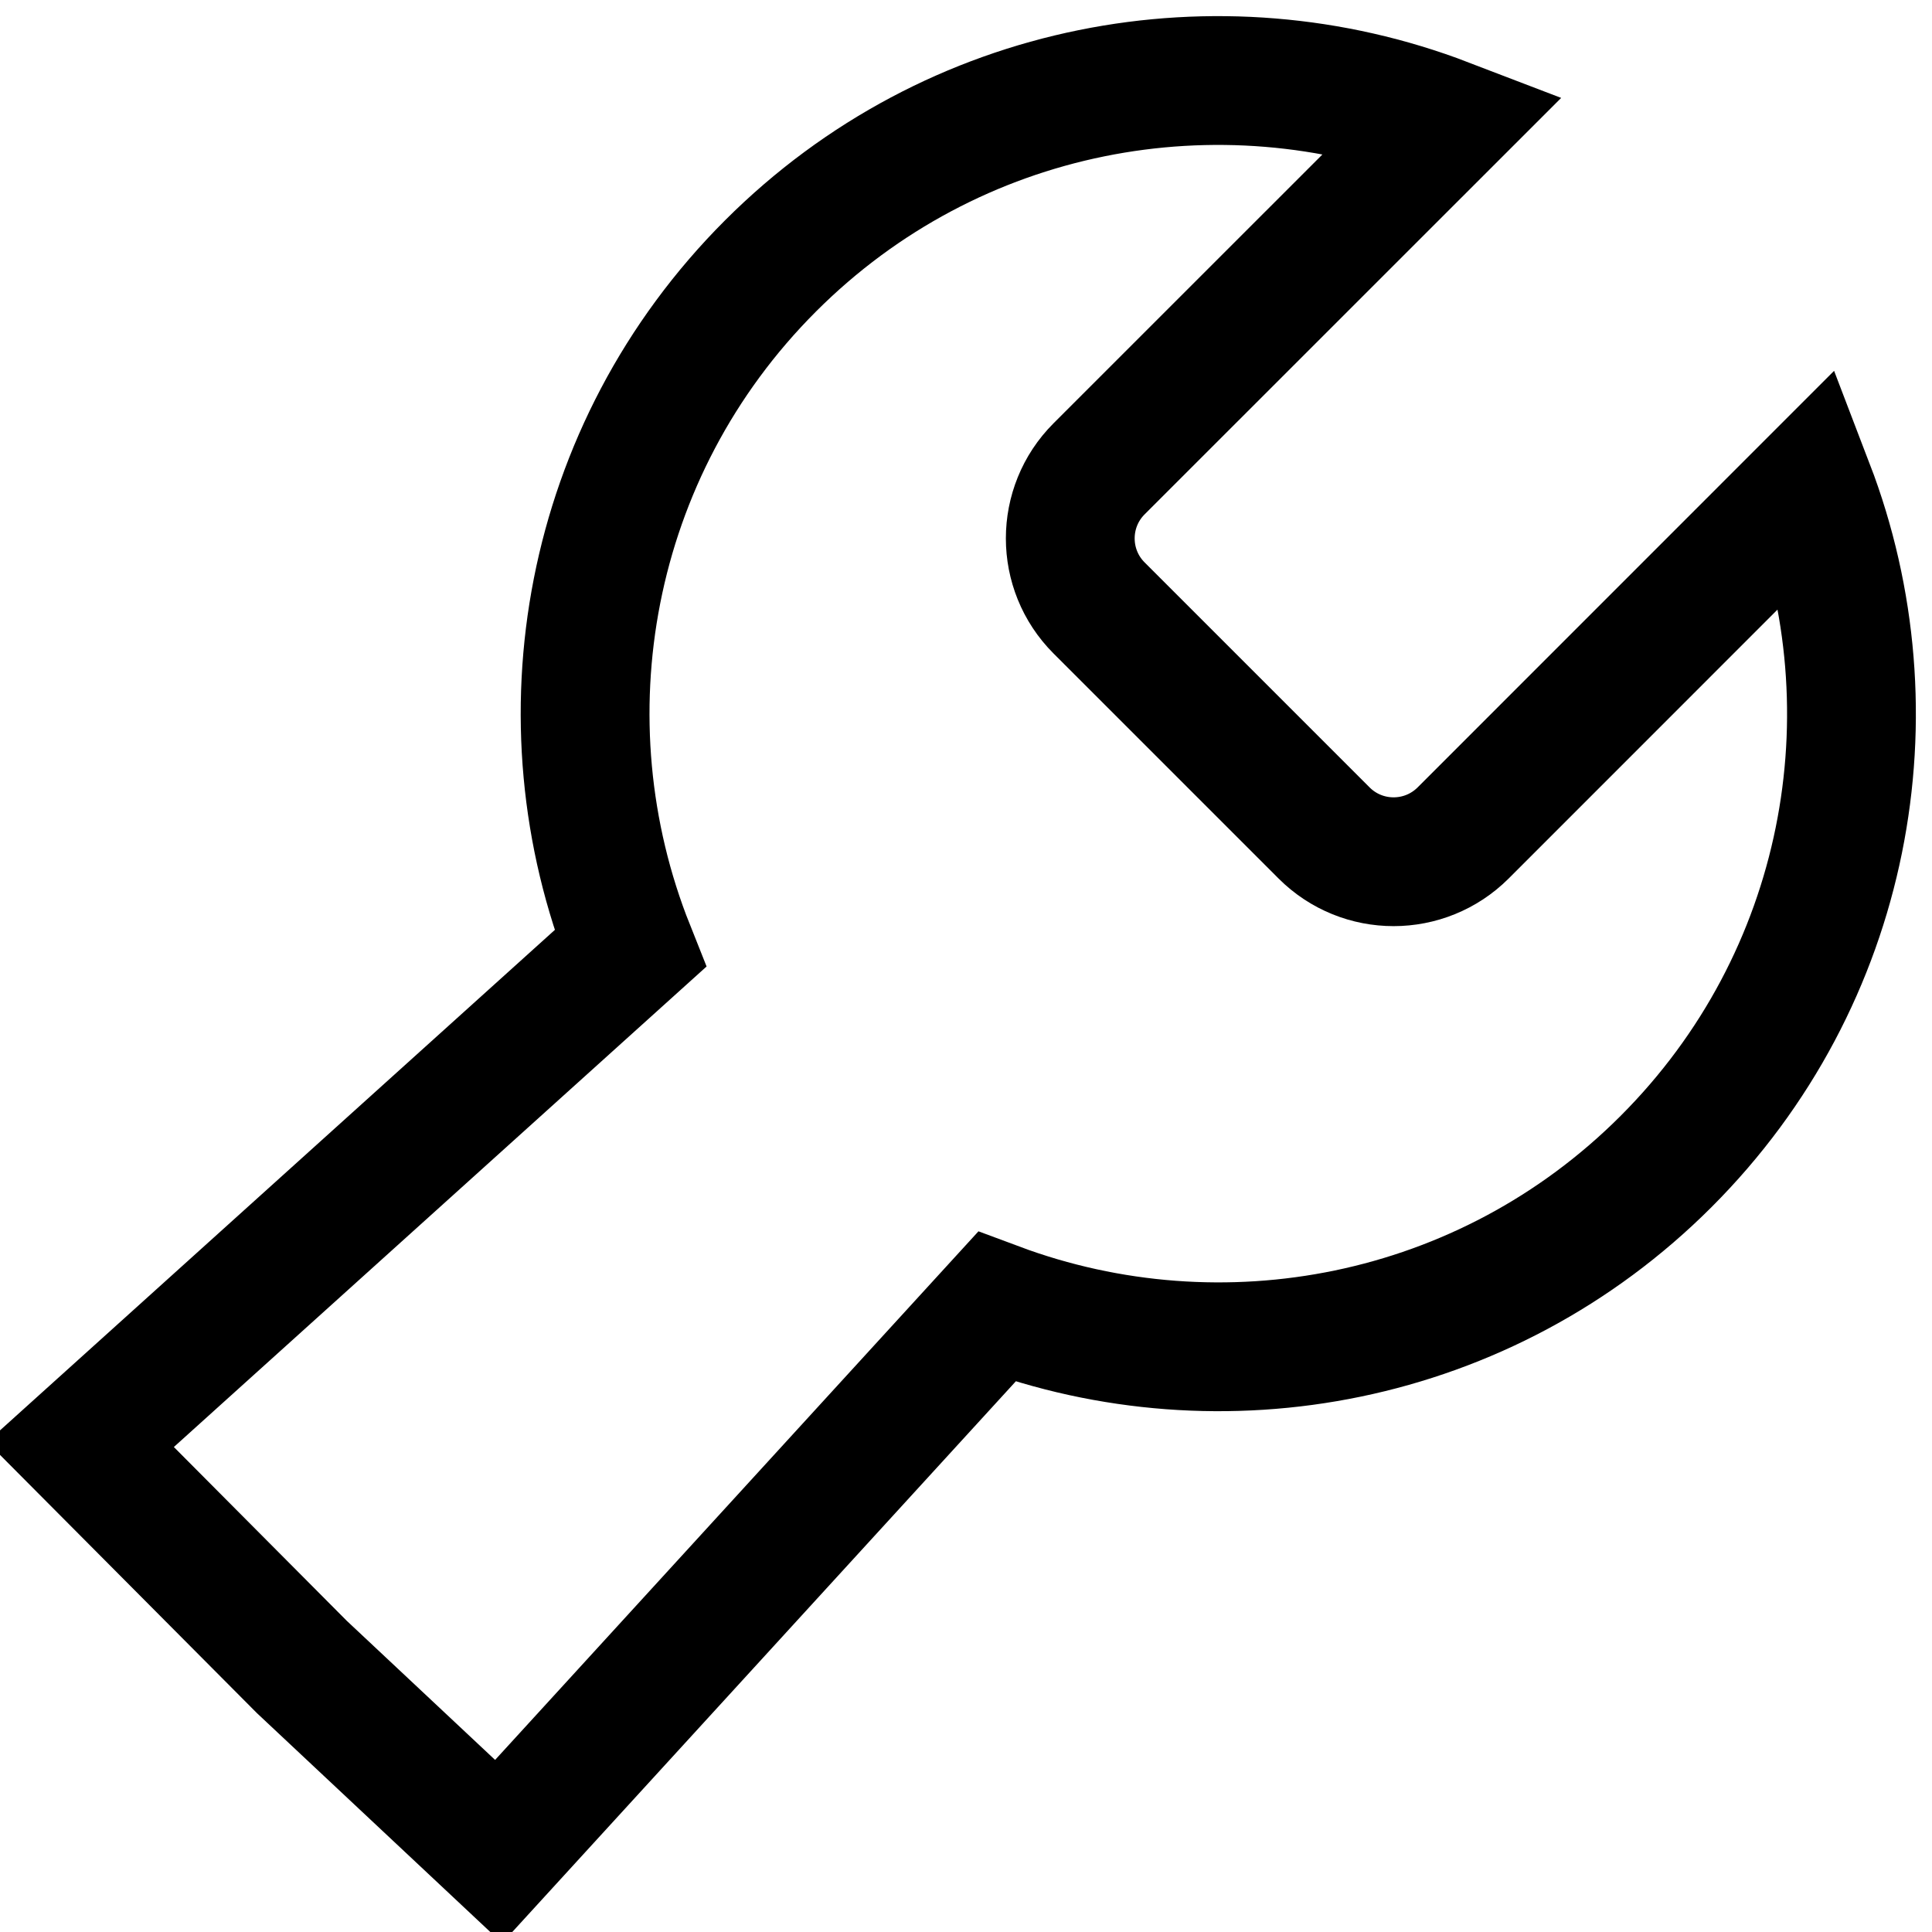 <svg width="24" height="24" viewBox="0 0 24 24" fill="none" xmlns="http://www.w3.org/2000/svg">
<rect x="0" y="0" width="24" height="24" fill="#808080" stroke="none"/>
<g clip-path="url(#clip0)">
<rect width="24" height="24" fill="white"/>
<path d="M6.194 23L3.75 20.708L1 17.944L7.828 11.785C6.698 8.952 7.279 5.596 9.572 3.303C11.839 1.036 15.144 0.444 17.956 1.522L13.653 5.824C13.176 6.301 13.176 7.075 13.653 7.552L16.448 10.347C16.925 10.824 17.698 10.824 18.176 10.347L22.478 6.044C23.556 8.856 22.964 12.161 20.697 14.428C18.449 16.677 15.178 17.277 12.381 16.234L6.194 23Z" stroke="currentColor" stroke-width="1.6"/>
</g>
<defs>
<clipPath id="clip0">
<rect width="24" height="24" fill="white"/>
</clipPath>
</defs>
</svg>
